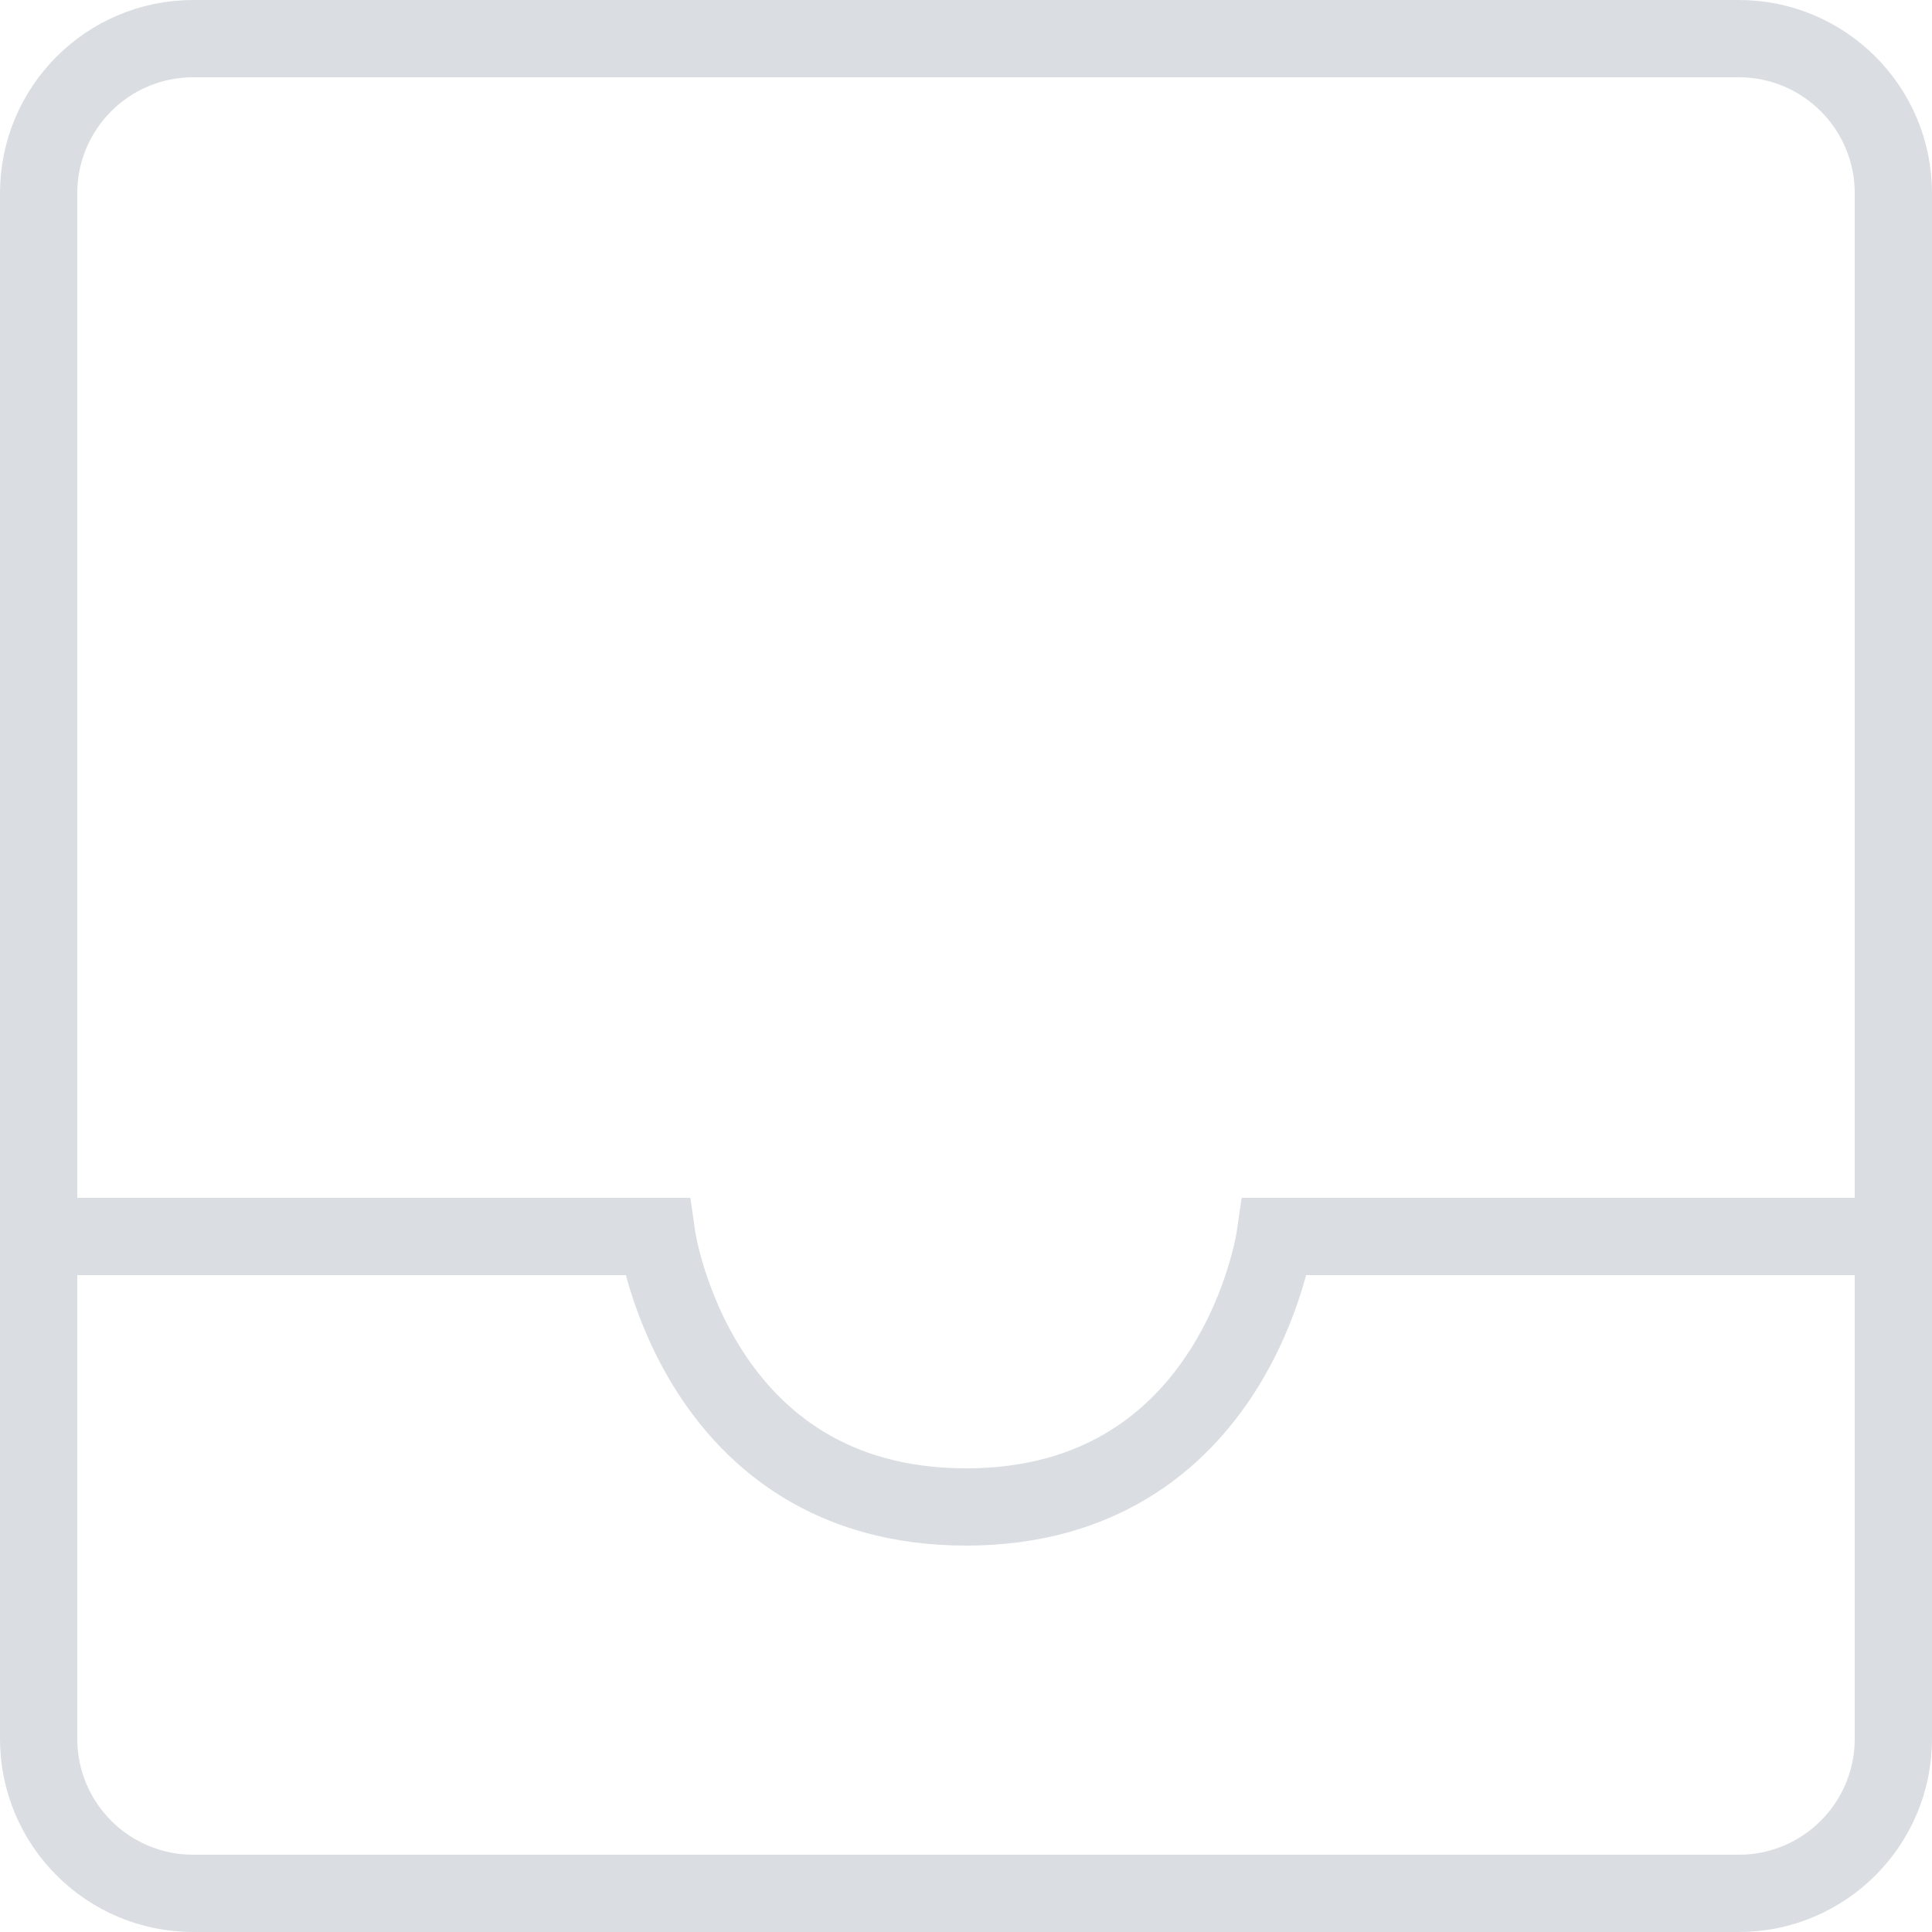 <svg width="50" height="50" viewBox="0 0 50 50" fill="none" xmlns="http://www.w3.org/2000/svg">
<path d="M49 32H33C33 32 32 39 25 39C18 39 17 32 17 32H1M49 5V45C49 47.209 47.209 49 45 49H5C2.791 49 1 47.209 1 45V5C1 2.791 2.791 1 5 1H45C47.209 1 49 2.791 49 5Z" stroke="#A4AEB8" stroke-opacity="0.4" stroke-width="2"/>
</svg>
